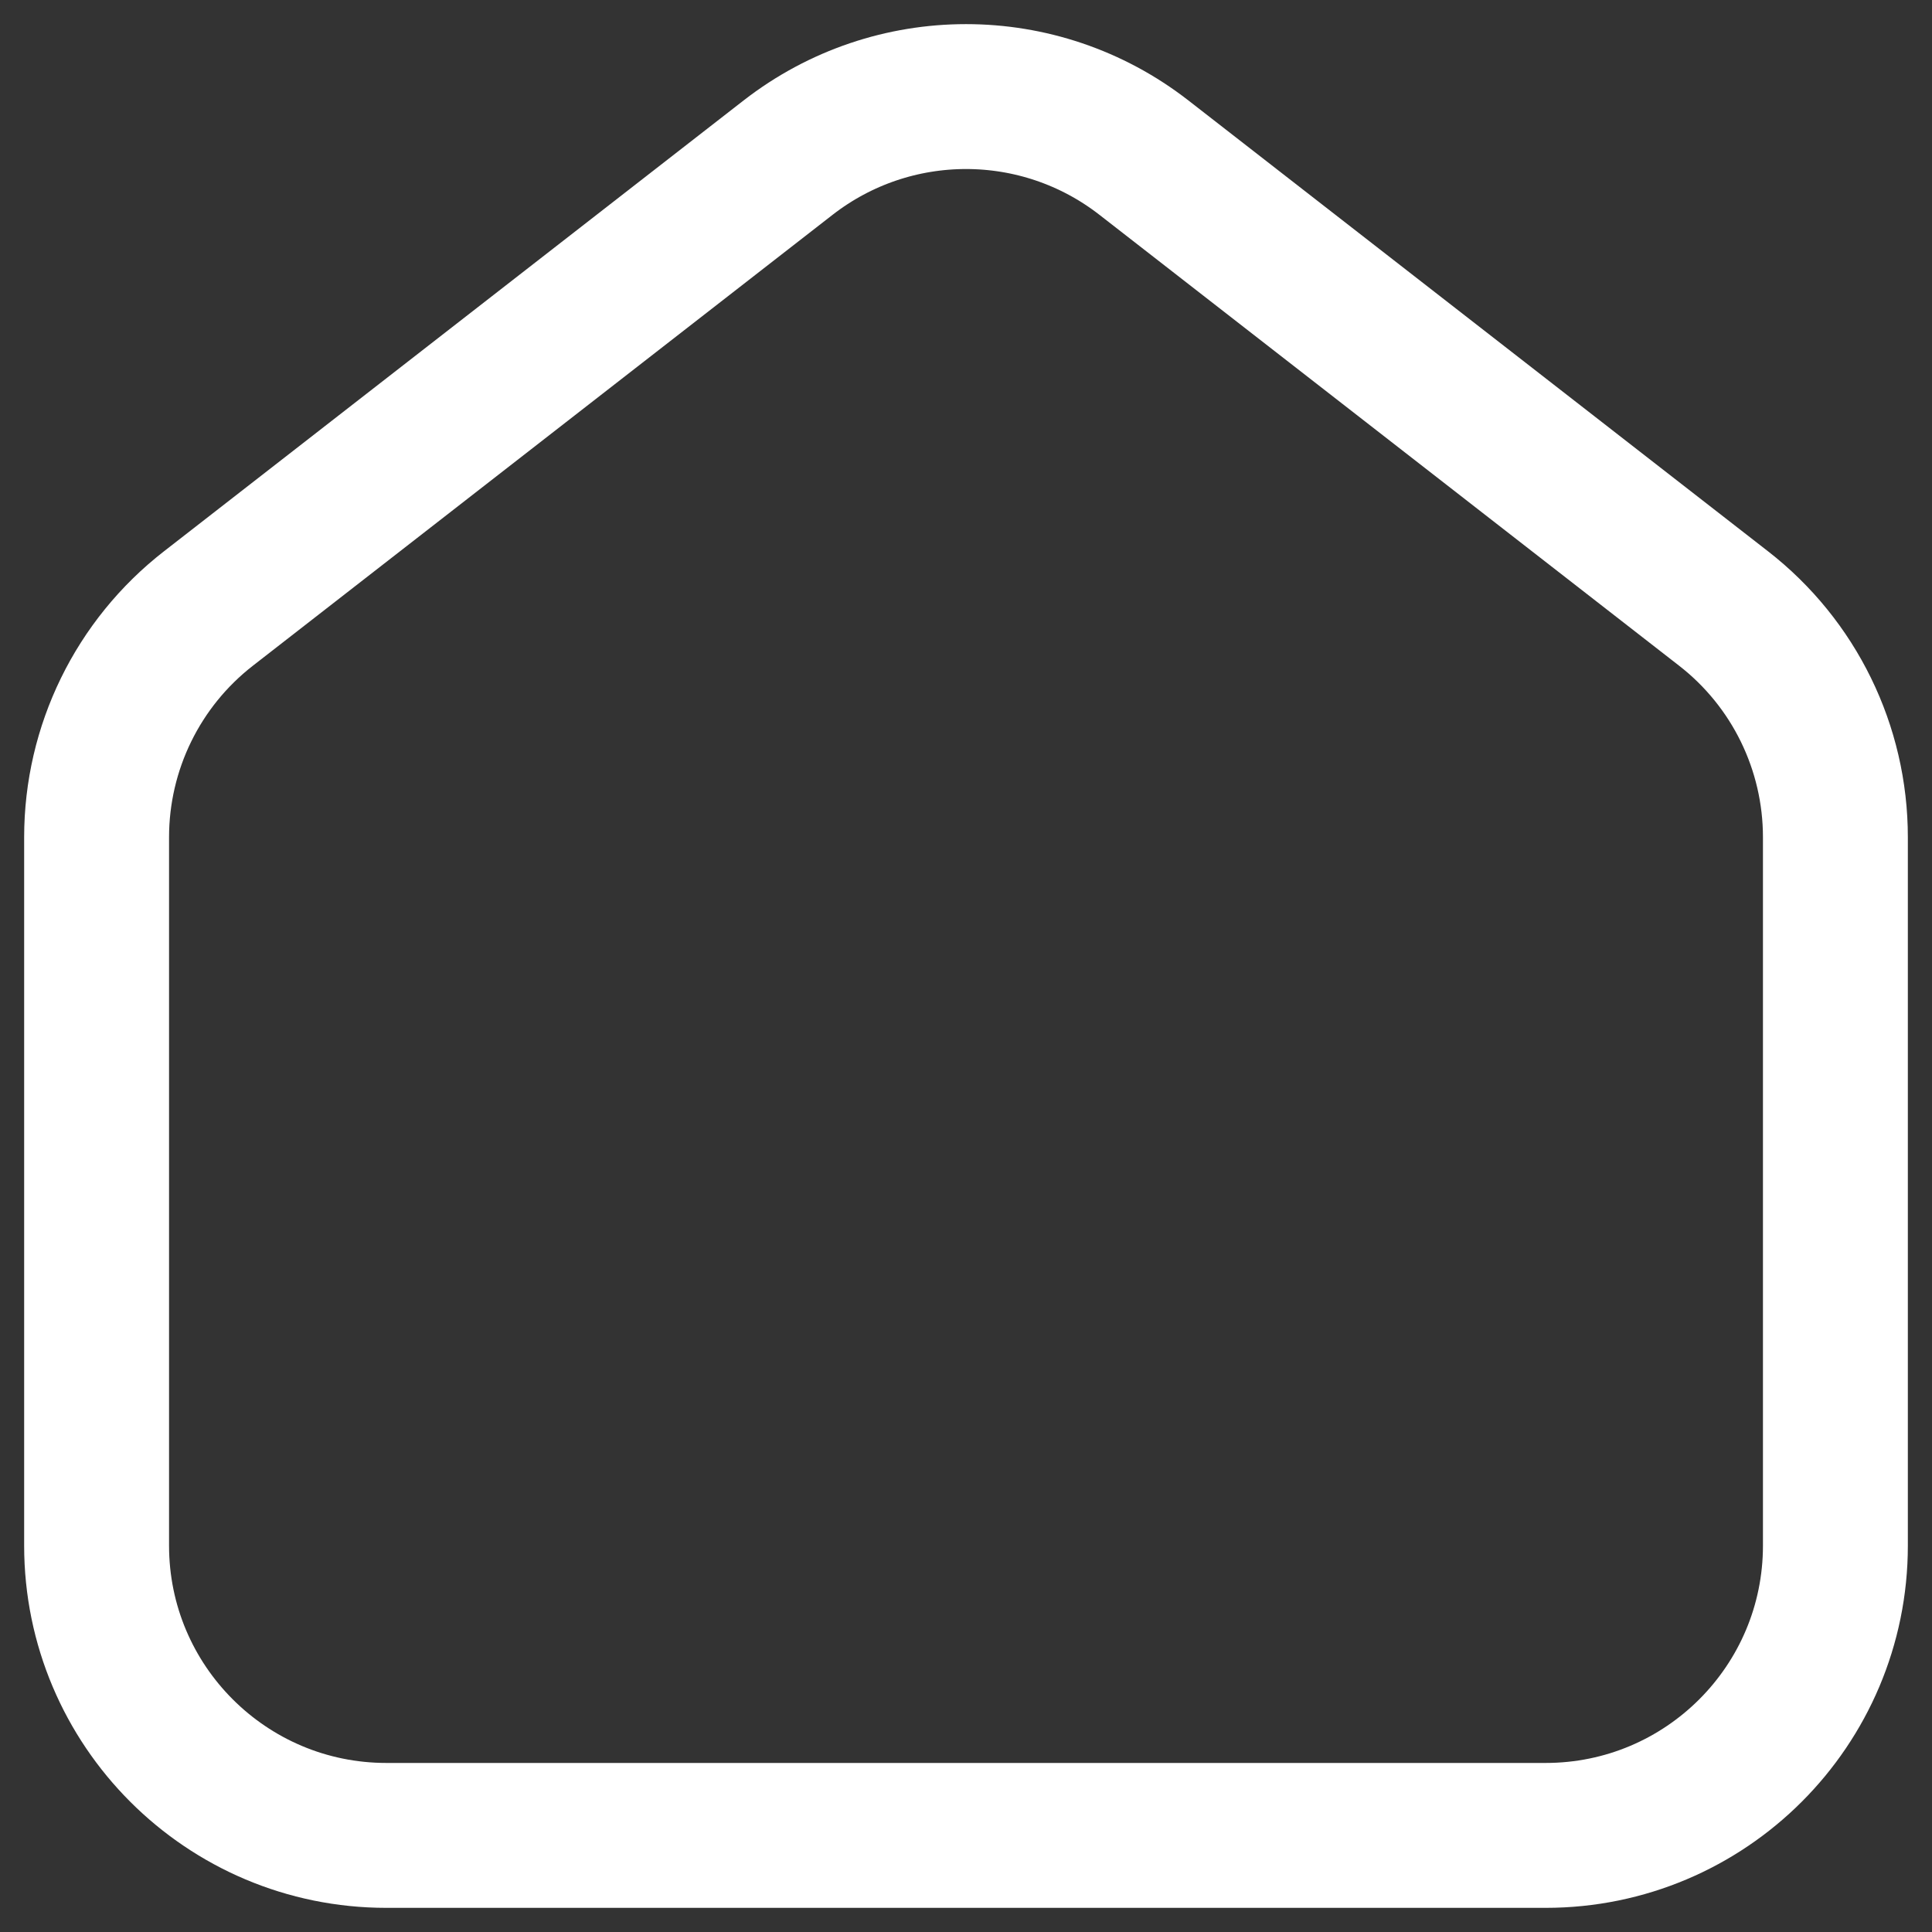 <svg width="20" height="20" viewBox="0 0 20 20" fill="none" xmlns="http://www.w3.org/2000/svg">
<rect x="0" y="0" width="20" height="20" fill="#333333" stroke="none"/>
<path fill-rule="evenodd" clip-rule="evenodd" d="M17.842 6.299L11.842 1.632C10.759 0.789 9.242 0.789 8.158 1.632L2.158 6.299C1.427 6.867 1 7.741 1 8.667V16C1 17.657 2.343 19 4 19H16C17.657 19 19 17.657 19 16V8.667C19 7.741 18.573 6.867 17.842 6.299Z" stroke="#fff" stroke-width="1.5"/>
</svg>

